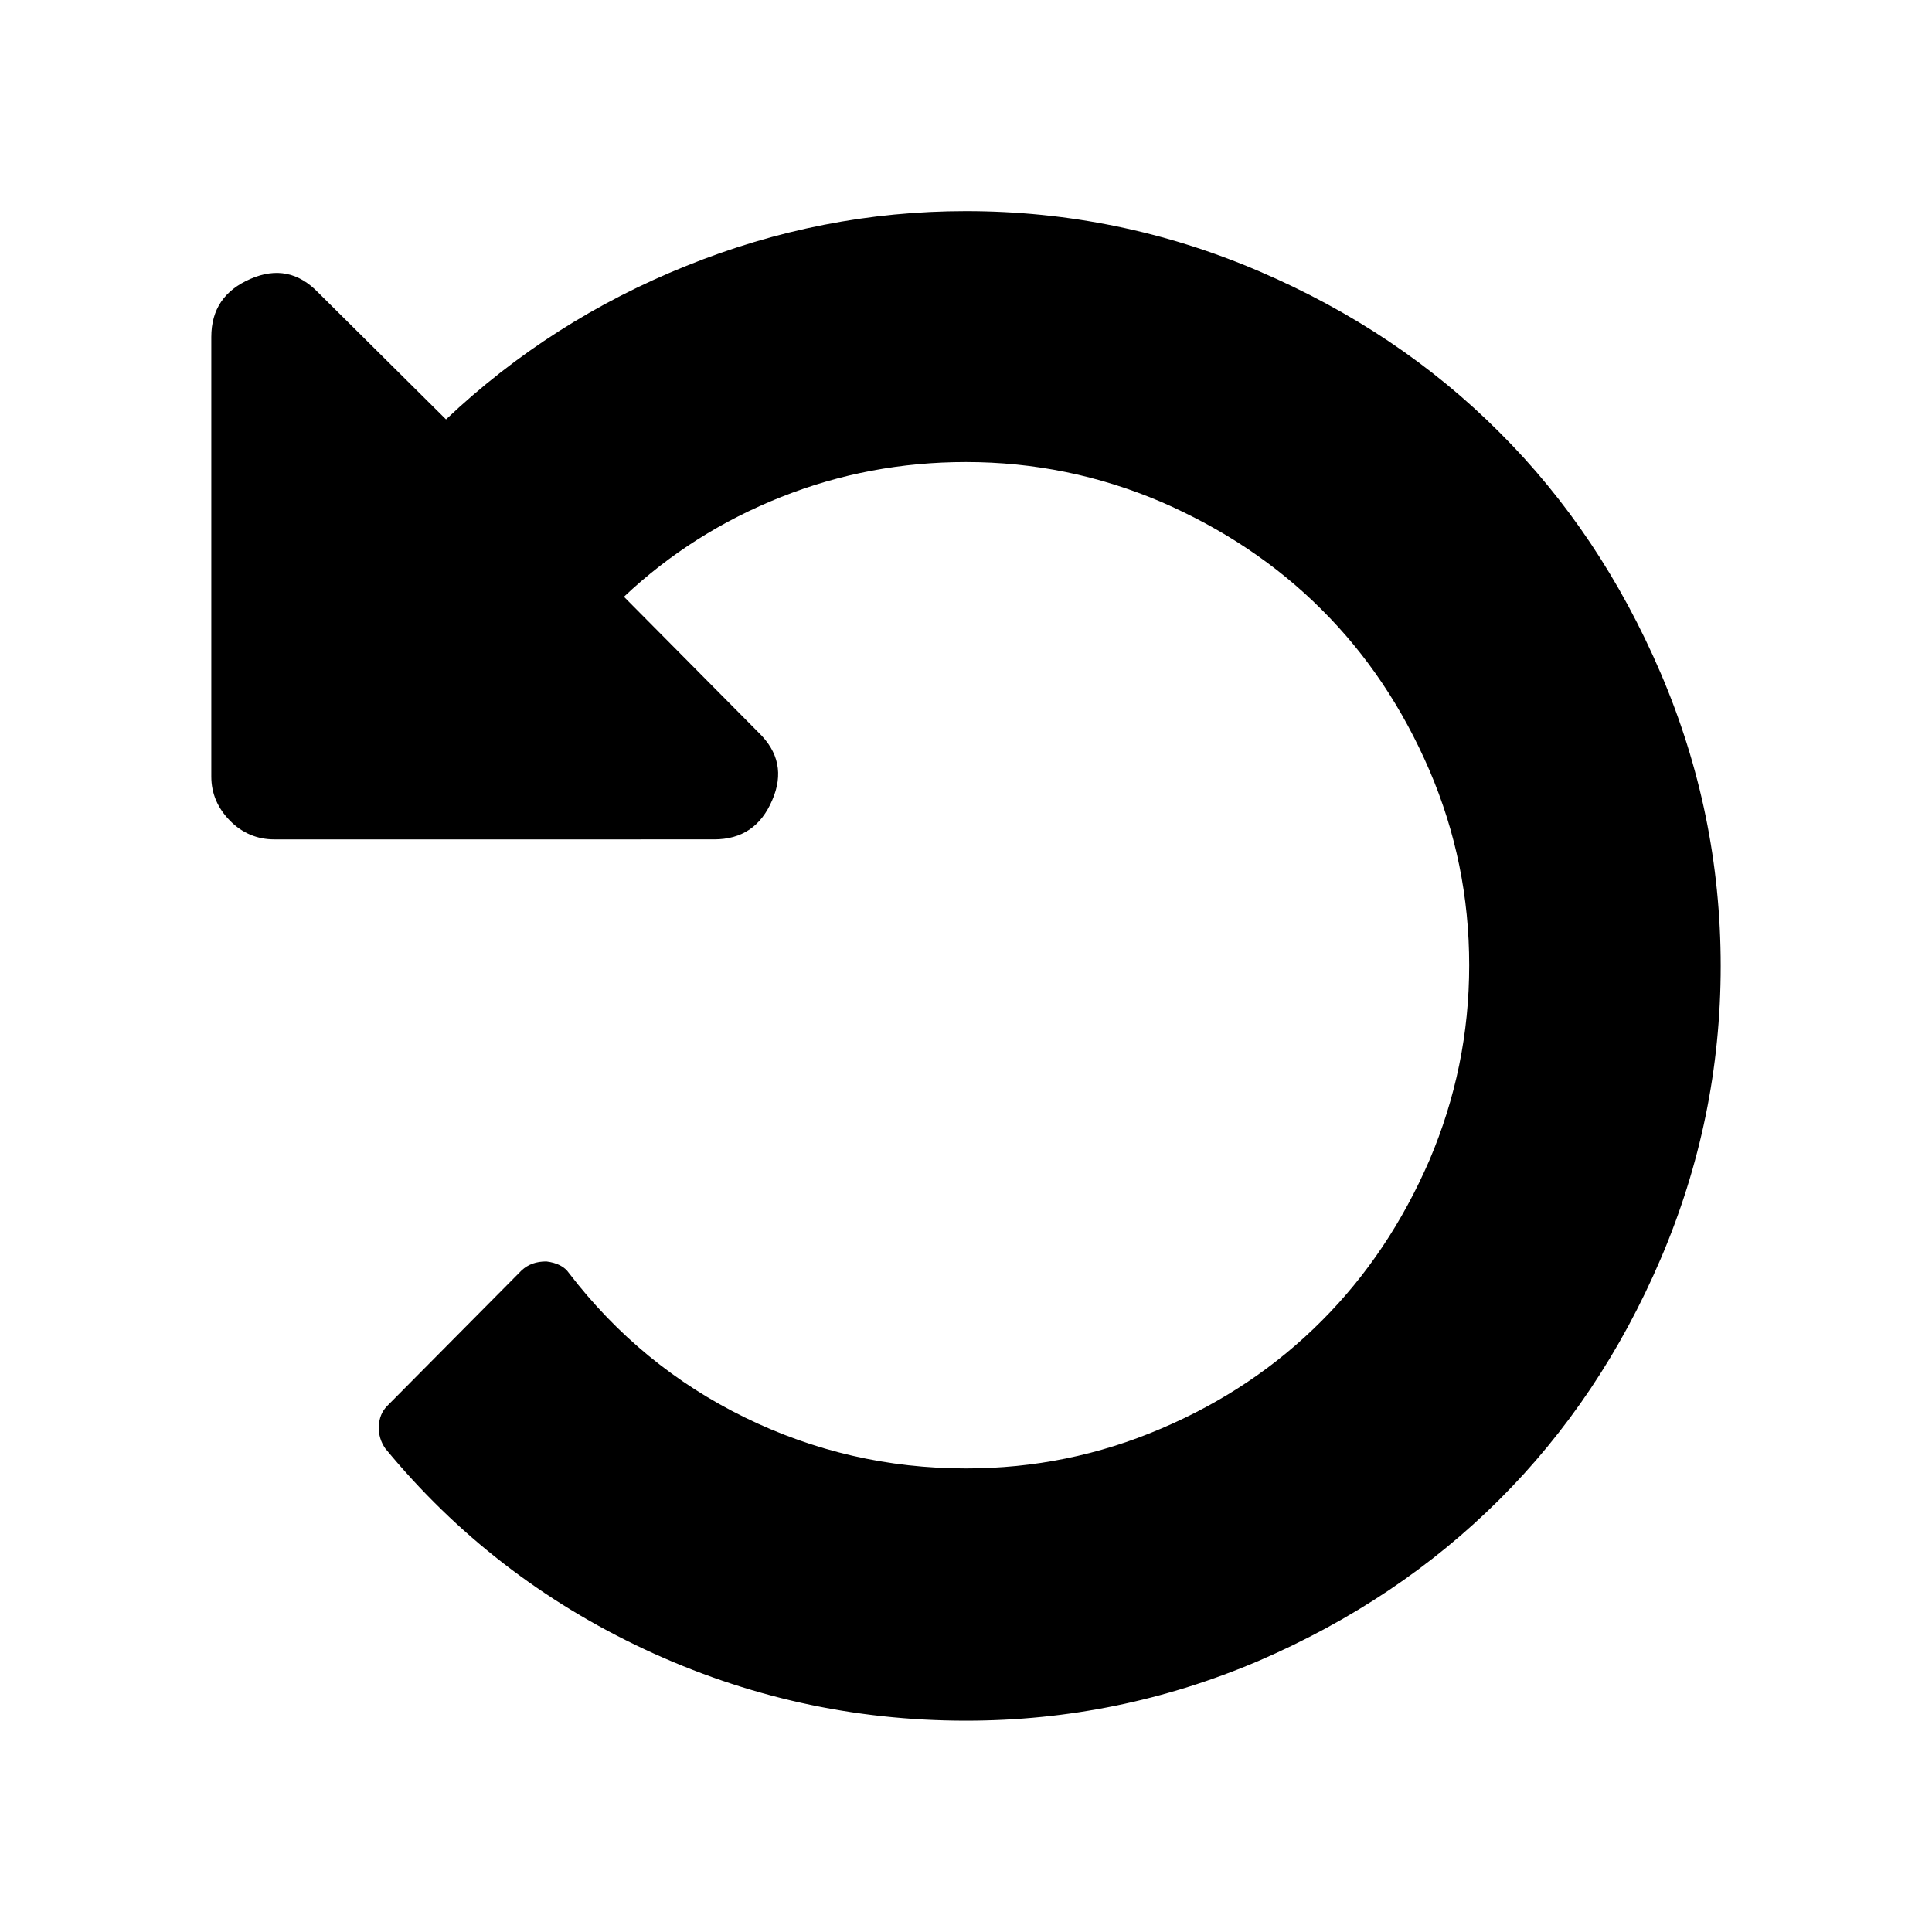<svg t="1594620944787" class="icon" viewBox="0 0 1024 1024" version="1.1" xmlns="http://www.w3.org/2000/svg" p-id="1989" xmlns:xlink="http://www.w3.org/1999/xlink" width="200" height="200"><defs><style type="text/css"></style></defs><path d="M880.2 356.8c21.1 49.3 31.8 101 31.8 155.2 0 54.1-10.7 105.9-31.8 155.2-21.1 49.3-49.6 91.8-85.5 127.6s-78.3 64.2-127.6 85.5C617.9 901.3 566.2 912 512 912c-59.7 0-116.4-12.6-170.3-37.8-53.8-25.2-99.7-60.6-137.5-106.5-2.4-3.5-3.6-7.3-3.4-11.8 0.2-4.4 1.6-7.8 4.4-10.7l71.3-71.9c3.5-3.2 7.7-4.7 13.1-4.7 5.6 0.7 9.6 2.7 12 6.2 25.3 33 56.4 58.5 93.2 76.5s75.9 27 117.2 27c36.1 0 70.5-7 103.4-21.1 32.9-14 61.2-33.1 85.1-57.1 24-24 42.9-52.4 57.1-85.1 14-32.9 21.1-67.3 21.1-103.4s-7-70.5-21.1-103.4c-14.2-32.9-33.1-61.2-57.1-85.1-24-24-52.4-42.9-85.1-57.1-32.9-14-67.3-21.1-103.4-21.1-34.1 0-66.7 6.1-97.9 18.5-31.2 12.4-59 29.9-83.4 52.9l71.3 71.9c10.8 10.4 13.2 22.3 7.3 35.9-5.9 13.9-16.1 20.8-30.8 20.8H145.3c-8.9 0-16.9-3.3-23.4-9.9s-9.9-14.4-9.9-23.4v-233c0-14.6 6.9-24.8 20.8-30.8 13.6-5.9 25.5-3.5 35.9 7.3l67.7 67.2c37.1-35.1 79.6-62.2 127.4-81.4 47.8-19.3 97.1-29 148.2-29 54.1 0 105.9 10.7 155.2 31.8s91.8 49.6 127.6 85.5c35.8 35.7 64.2 78.2 85.4 127.6z" p-id="1990"></path></svg>